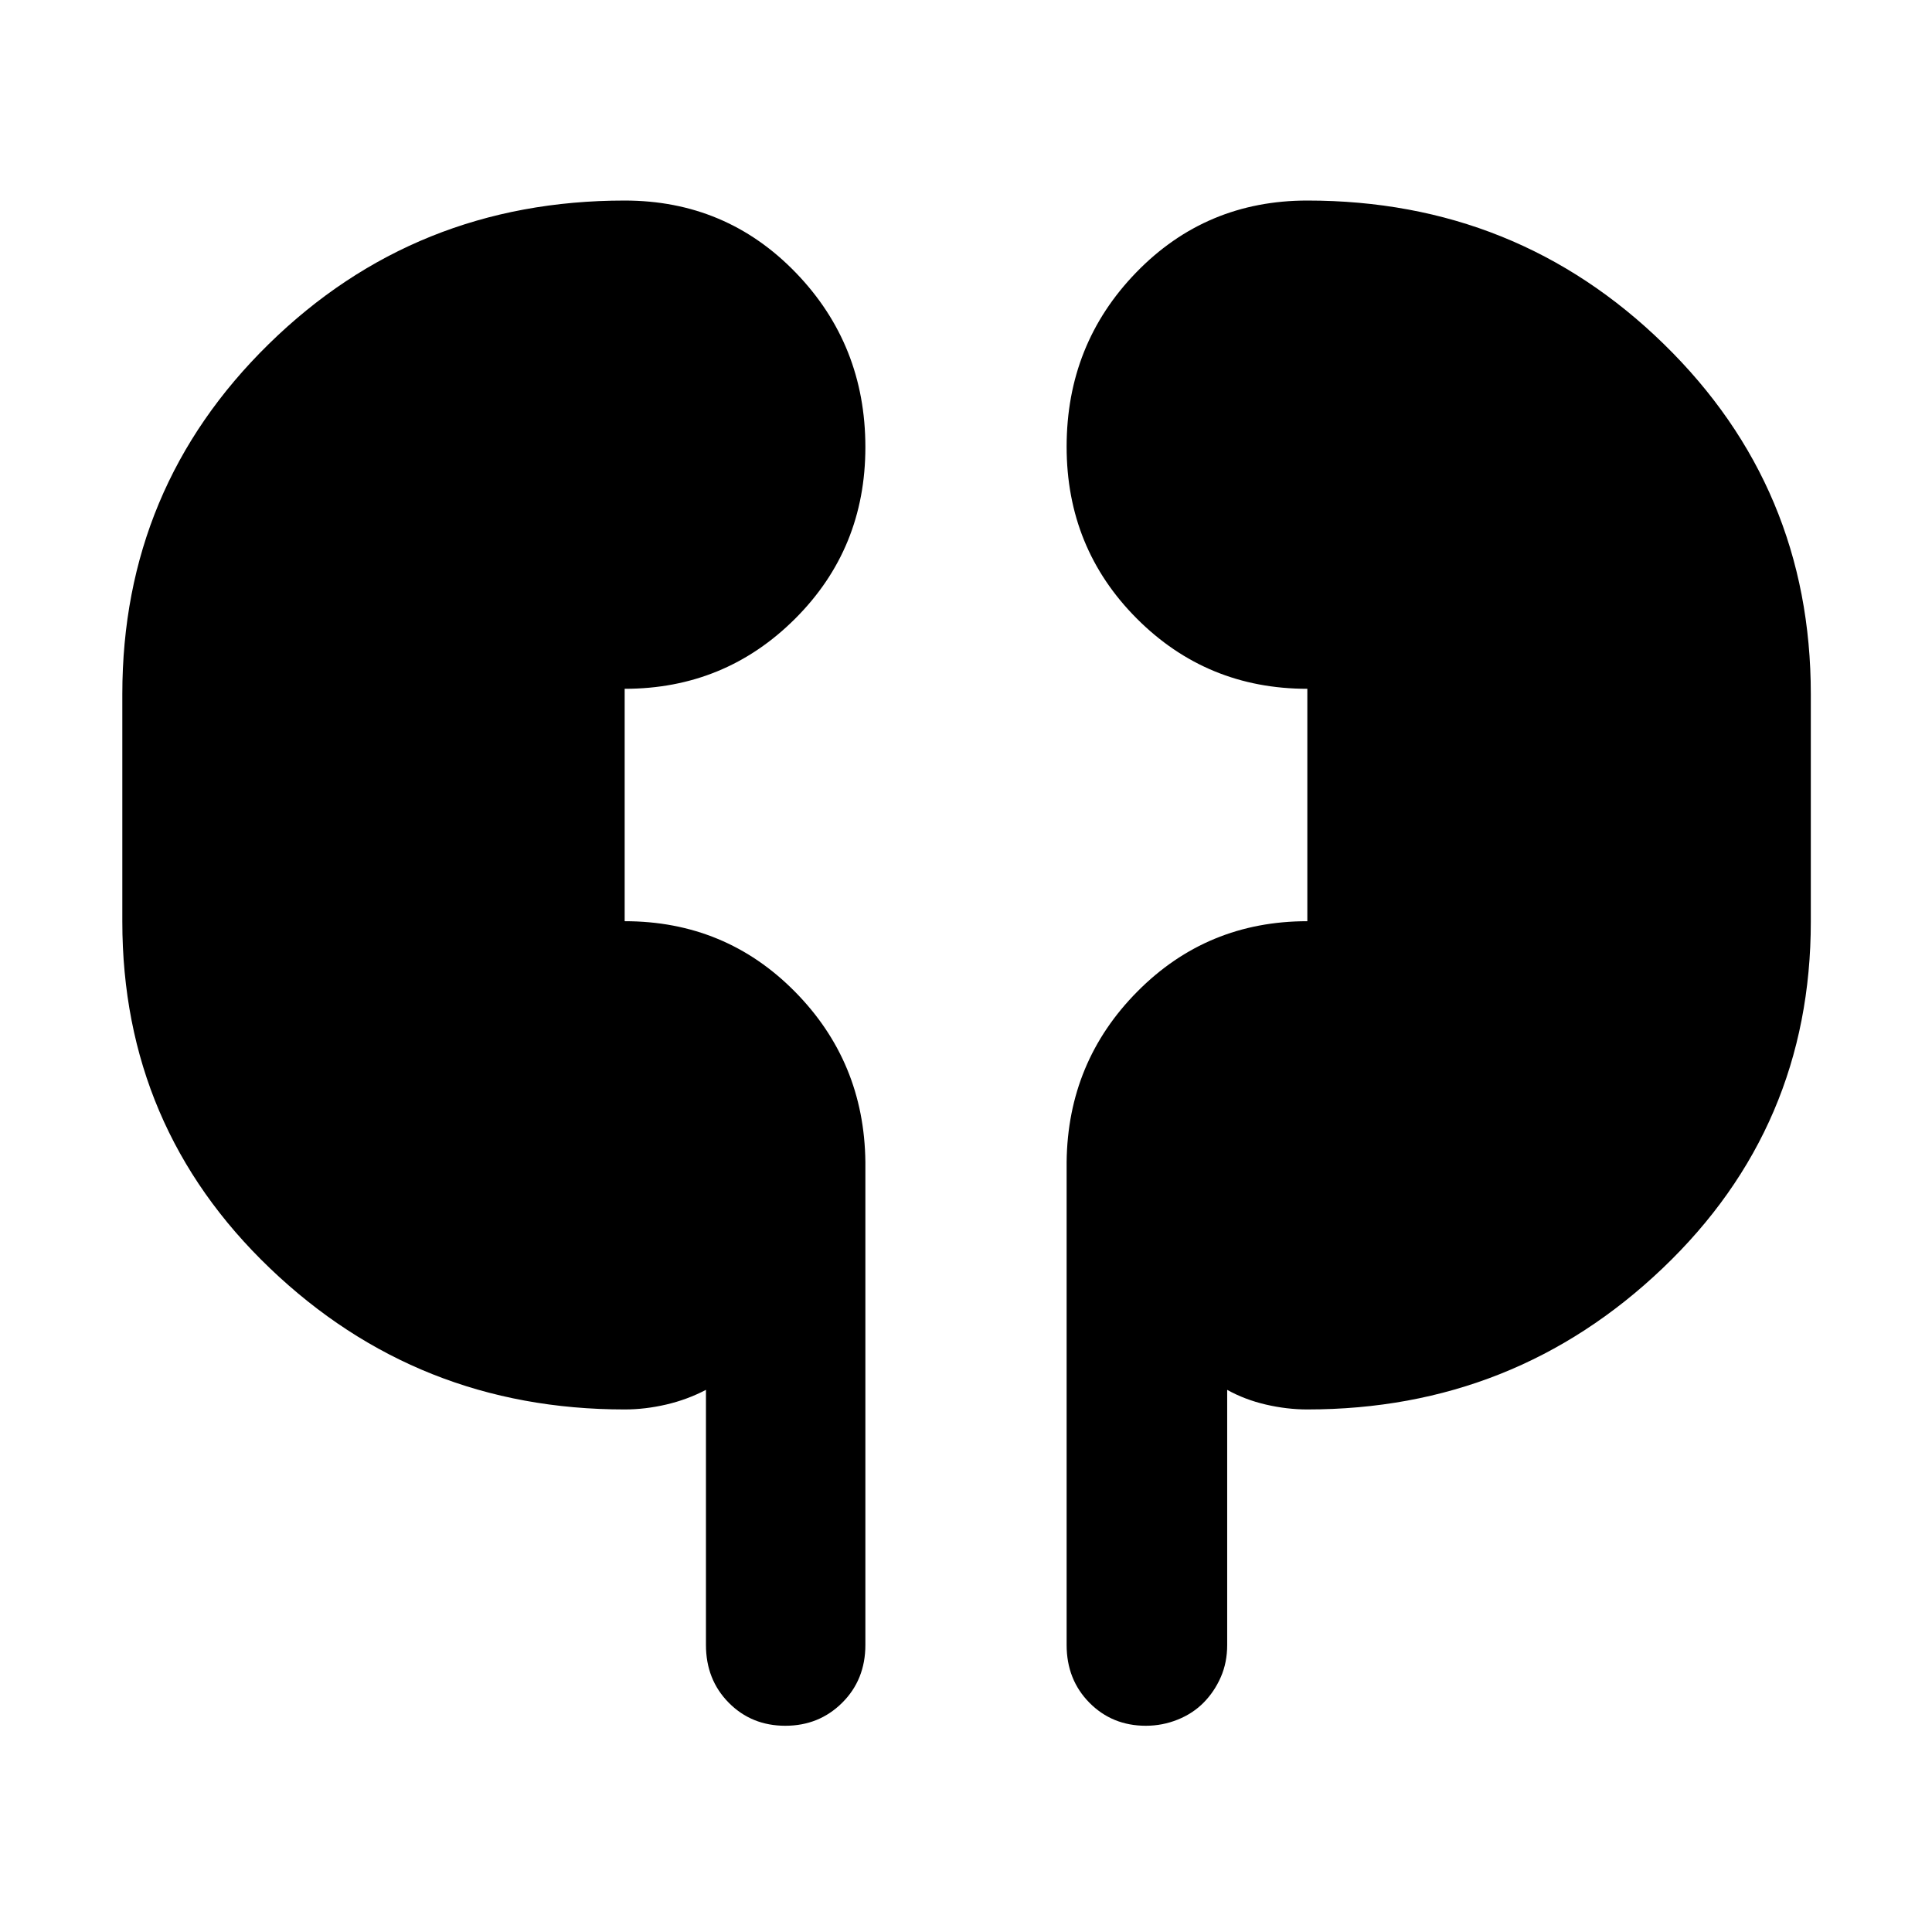 <svg xmlns="http://www.w3.org/2000/svg" width="48" height="48" viewBox="0 96 960 960"><path d="M310.391 796.349q-102.957 0-176.283-70.174T60.782 553.913v-113q0-102.653 72.761-173.957 72.761-71.305 176.848-71.305 50.355 0 84.982 35.792T430 318.204q0 50.405-34.91 85.231-34.909 34.826-84.699 34.826v115.478q49.957 0 84.5 34.91 34.544 34.909 35.109 84.699v240q0 17.272-11.502 28.723-11.501 11.452-28.283 11.452-16.781 0-28.107-11.452-11.326-11.451-11.326-28.723V786.61q-9.305 4.869-19.761 7.304-10.456 2.435-20.63 2.435Zm339.218 0q-10.174 0-20.63-2.435t-19.195-7.304v126.738q0 8.709-3.142 15.919-3.142 7.211-8.479 12.668-5.336 5.457-12.939 8.522-7.604 3.066-15.865 3.066-16.707 0-28.033-11.452Q530 930.62 530 913.348v-240q.565-49.79 35.192-84.699 34.627-34.91 84.417-34.91V438.261q-49.957 0-84.783-34.944T530 317.969q0-50.97 34.627-86.644 34.627-35.674 84.982-35.674 104.087 0 177.131 71.305 73.044 71.304 73.044 173.957v113q0 102.088-73.609 172.262t-176.566 70.174Z"/></svg>
